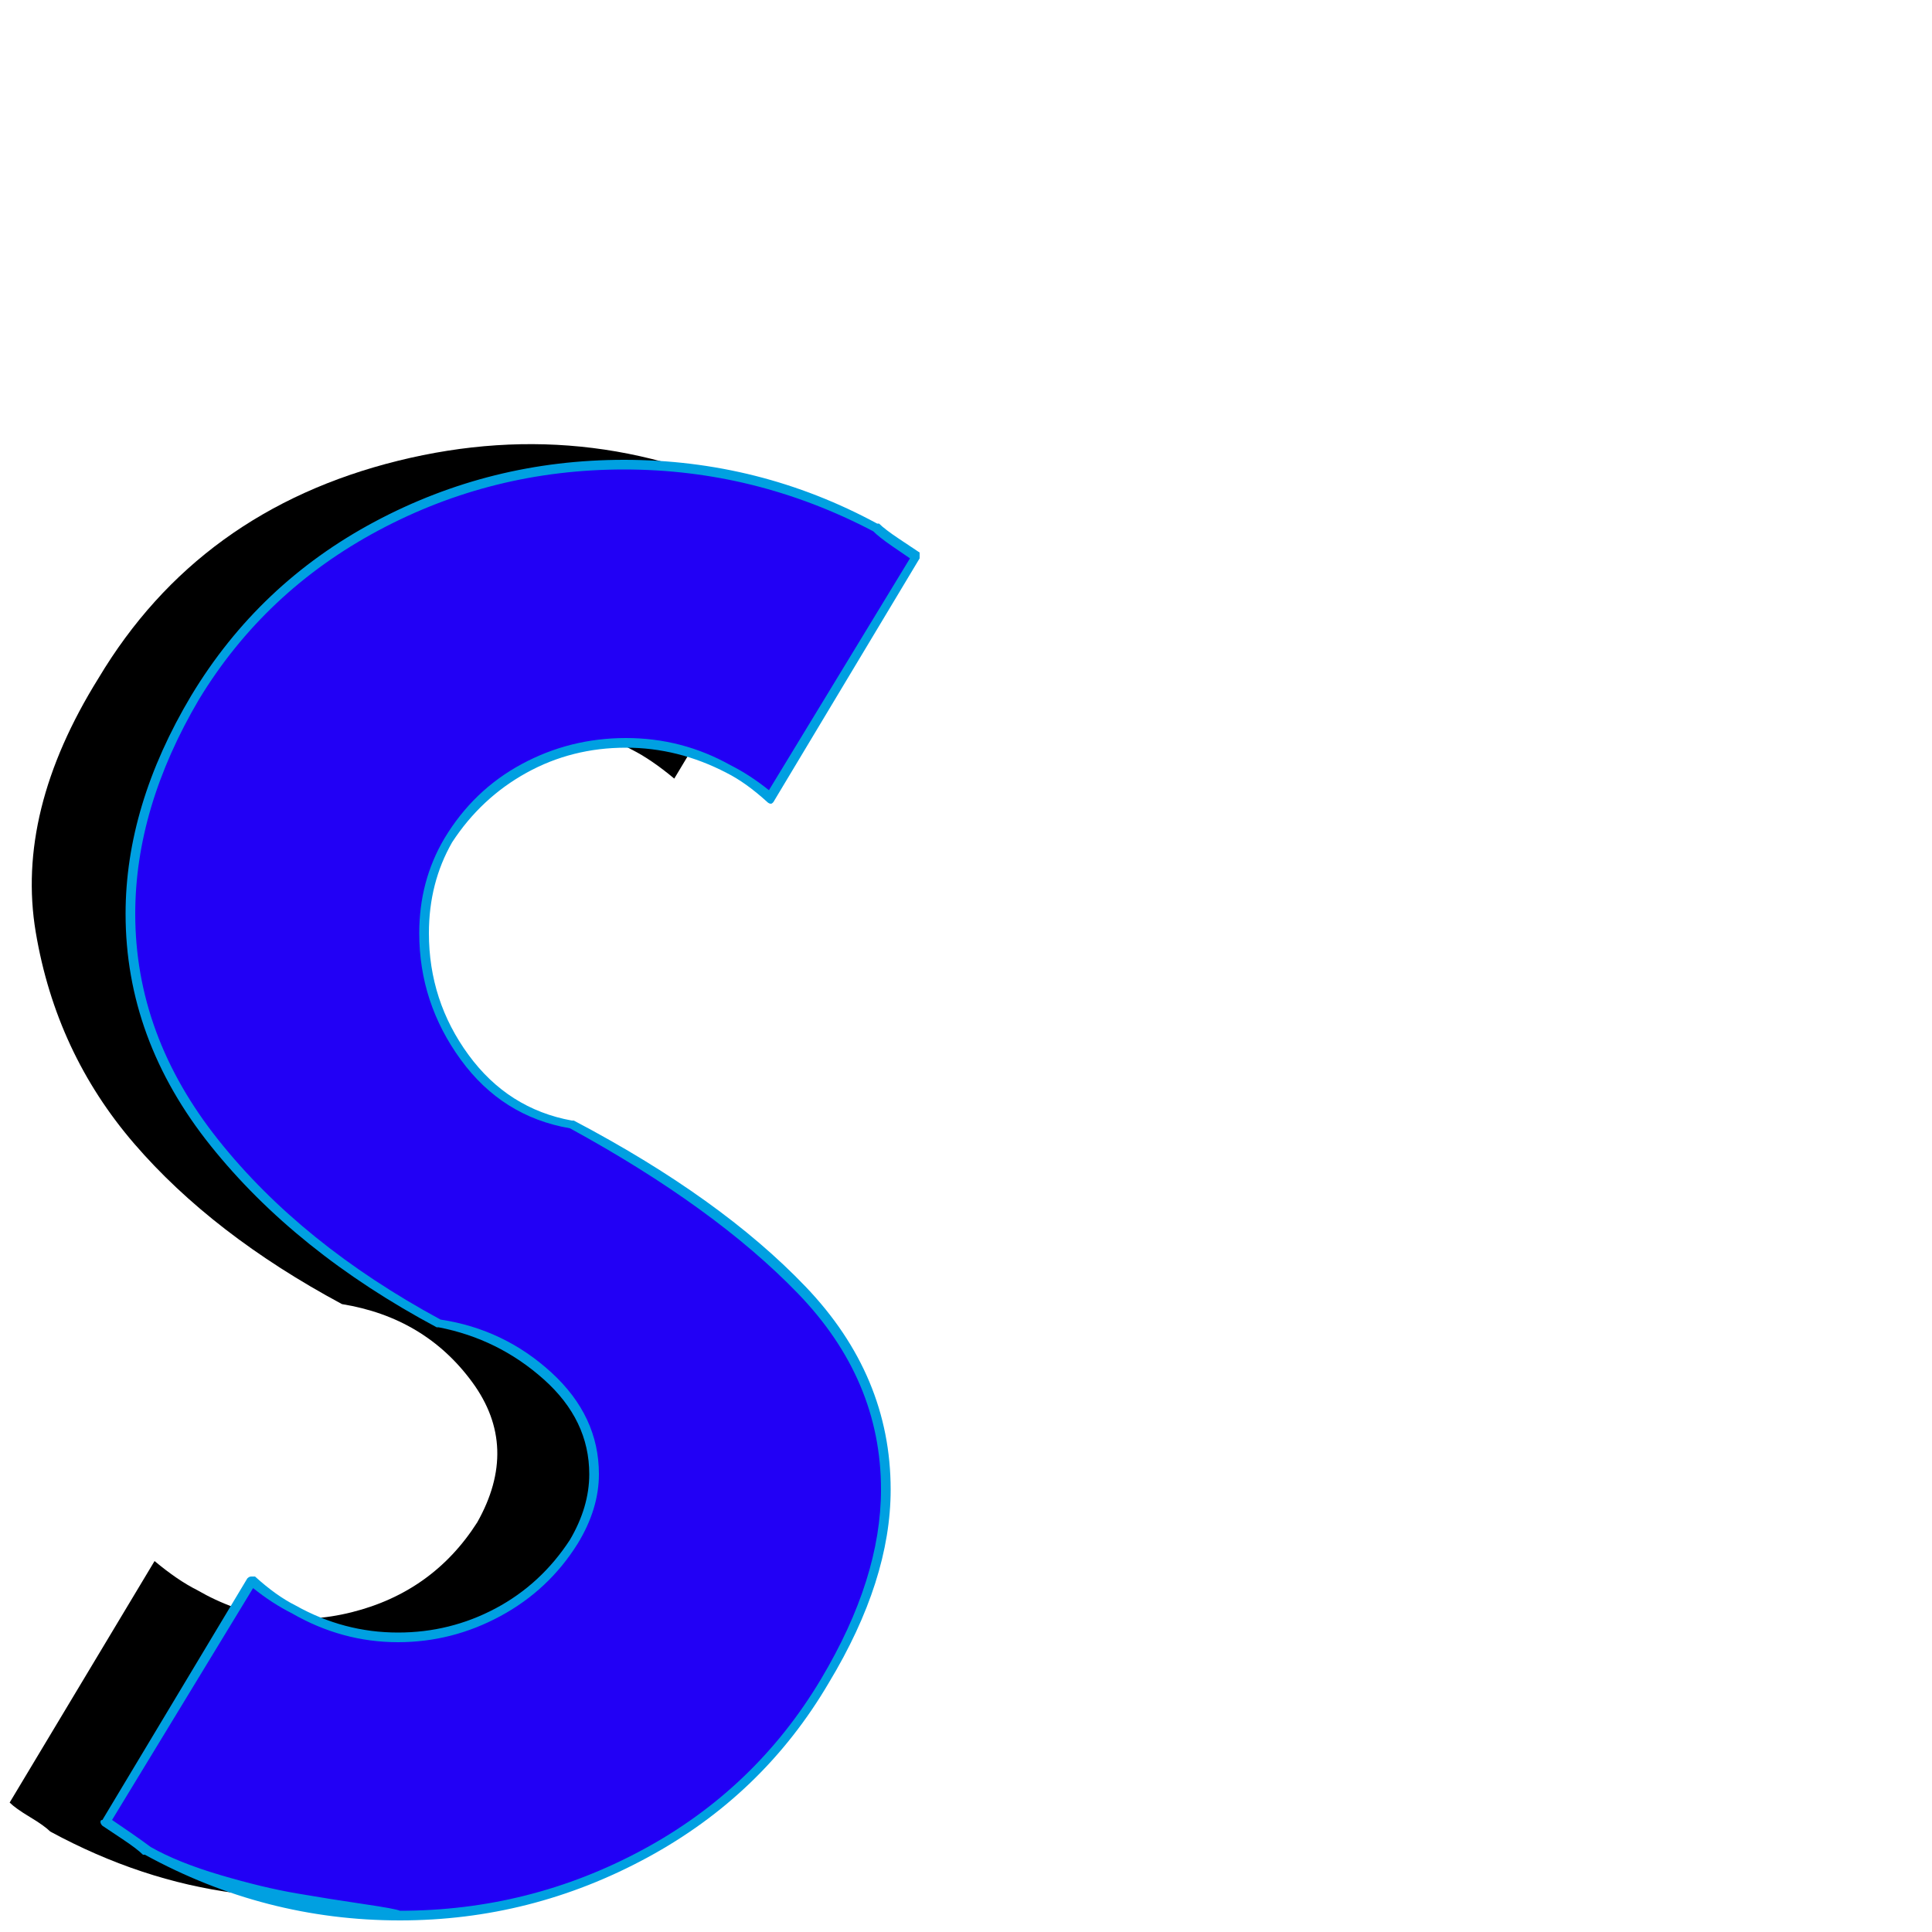 <svg xmlns="http://www.w3.org/2000/svg" viewBox="0 -1000 1000 1000">
	<path fill="#000000" d="M5 -67L80 -192Q92 -182 102 -177Q140 -155 182 -165.5Q224 -176 247 -212Q269 -251 244.5 -284.5Q220 -318 177 -325Q110 -361 69.5 -408Q29 -455 18.5 -517.5Q8 -580 51 -649Q103 -736 206 -761.5Q309 -787 403 -737Q406 -734 413.5 -729.5Q421 -725 424 -722L349 -597Q337 -607 327 -612Q289 -633 246.5 -622.5Q204 -612 182 -575Q157 -534 177.5 -485Q198 -436 246 -428Q295 -402 328.5 -375.5Q362 -349 386.5 -313.5Q411 -278 409.5 -234Q408 -190 377 -140Q325 -52 222.5 -26.5Q120 -1 26 -52Q23 -55 15.5 -59.5Q8 -64 5 -67Z"/>
	<path fill="#2200f5" d="M55 -57L130 -182Q142 -172 152 -167Q190 -145 232 -155.5Q274 -166 297 -202Q319 -241 294.5 -274.5Q270 -308 227 -315Q160 -351 119.5 -398Q79 -445 68.5 -507.5Q58 -570 101 -639Q153 -726 256 -751.5Q359 -777 453 -727Q456 -724 463.5 -719.5Q471 -715 474 -712L399 -587Q387 -597 377 -602Q339 -623 296.5 -612.5Q254 -602 232 -565Q207 -524 227.5 -475Q248 -426 296 -418Q345 -392 378.5 -365.5Q412 -339 436.5 -303.5Q461 -268 459.5 -224Q458 -180 427 -130Q375 -42 272.5 -16.5Q170 9 76 -42Q73 -45 65.5 -49.5Q58 -54 55 -57Z"/>
	<path fill="#00a0e1" d="M456 -229Q456 -286 413 -330.5Q370 -375 295 -416Q260 -422 238.5 -451.5Q217 -481 217 -517Q217 -544 230 -566Q245 -591 270 -604.5Q295 -618 324 -618Q353 -618 378 -604Q388 -599 398 -591L471 -711Q468 -713 461.5 -717.5Q455 -722 452 -725Q391 -757 323 -757Q255 -757 196 -725.5Q137 -694 103 -638Q70 -582 70 -527Q70 -464 113 -410Q156 -356 228 -317Q261 -312 285.5 -289.5Q310 -267 310 -237Q310 -219 299 -201Q284 -177 259 -163.5Q234 -150 206 -150Q177 -150 151 -165Q141 -170 131 -178L58 -58Q61 -56 67.5 -51.5Q74 -47 78 -44Q92 -36 114 -29.5Q136 -23 153.5 -20Q171 -17 188 -14.5Q205 -12 207 -11Q274 -11 332.5 -42.5Q391 -74 425 -131Q456 -183 456 -229ZM130 -184Q131 -184 132 -184Q143 -174 153 -169Q178 -155 206 -155Q233 -155 256.5 -167.5Q280 -180 295 -203Q305 -220 305 -237Q305 -265 281.5 -286Q258 -307 227 -313Q226 -313 226 -313Q153 -352 109 -407Q65 -462 65 -527Q65 -583 99 -640Q134 -698 194 -730Q254 -762 323 -762Q393 -762 454 -729Q455 -729 455 -729Q458 -726 465.5 -721Q473 -716 476 -714Q476 -713 476 -712Q476 -711 476 -711L401 -586Q400 -584 399 -584Q398 -584 397 -585Q386 -595 376 -600Q351 -613 324 -613Q296 -613 272.5 -600Q249 -587 234 -564Q222 -543 222 -517Q222 -482 242.5 -454Q263 -426 296 -420Q297 -420 297 -420Q373 -380 417 -334Q461 -288 461 -229Q461 -182 429 -129Q395 -71 335 -38.5Q275 -6 207 -6Q137 -6 75 -40Q74 -40 74 -40Q71 -43 63.5 -48Q56 -53 53 -55Q52 -56 52 -57Q52 -58 53 -58L128 -183Q129 -184 130 -184Z"/>
</svg>